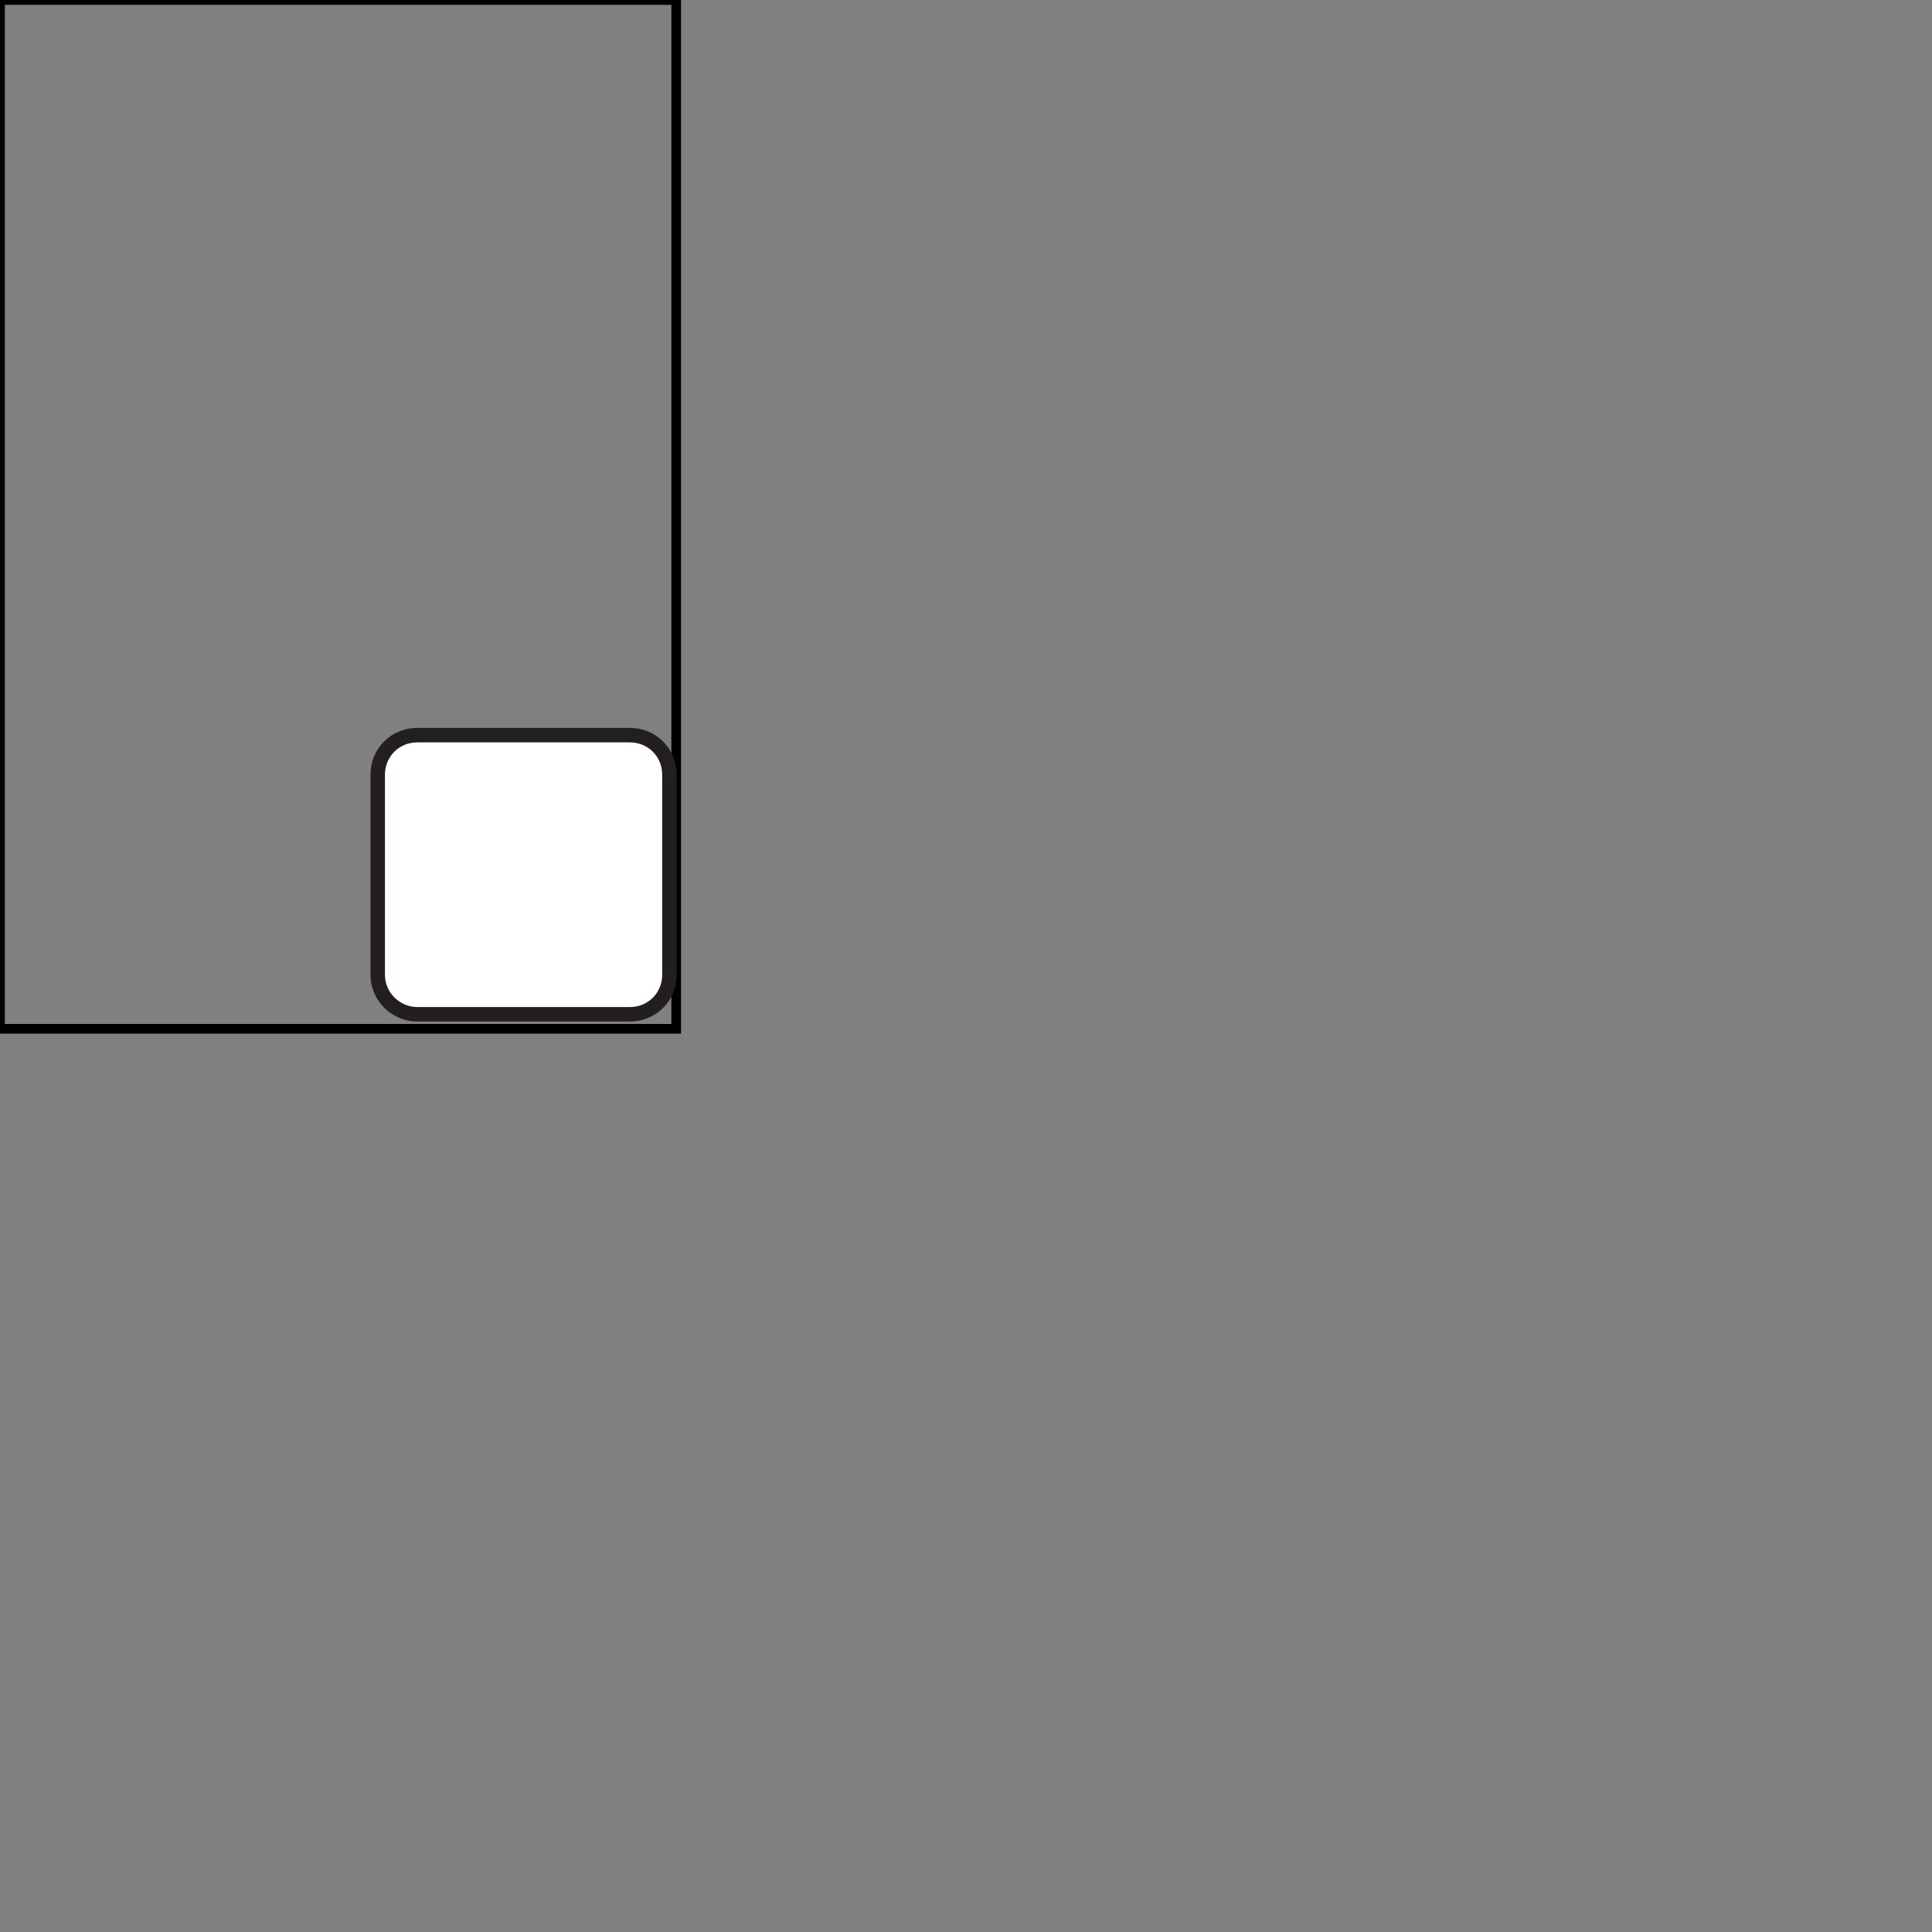 <?xml version="1.0" encoding="utf-8"?>
<!-- Generator: Adobe Illustrator 21.1.0, SVG Export Plug-In . SVG Version: 6.00 Build 0)  -->
<svg version="1.1" id="Layer_1" xmlns="http://www.w3.org/2000/svg" xmlns:xlink="http://www.w3.org/1999/xlink" x="0px" y="0px"
	 width="200px" height="200px" viewBox="0 0 200 200" style="enable-background:new 0 0 200 200;" xml:space="preserve">
<rect x="0" y="0" width="200" height="200" fill="#808080" stroke="none"/>
<style type="text/css">
	.st0{fill:#FFFFFF;stroke:#231F20;stroke-width:1.5;stroke-miterlimit:10;}
</style>
<!--
	<rect x="-31" y="-1" width="141.44" height="111.25" fill="none" stroke="black"/>
-->
	<rect x="0" y="0" width="70" height="106.5" fill="none" stroke="black"/>
		<path class="st0" d="M43.2,105h22c2.3,0,4.1-1.8,4.1-4.1V80.2c0-2.3-1.8-4.1-4.1-4.1h-22c-2.3,0-4.1,1.8-4.1,4.1v20.7
			C39.1,103.2,41,105,43.2,105z"/>
</svg>
